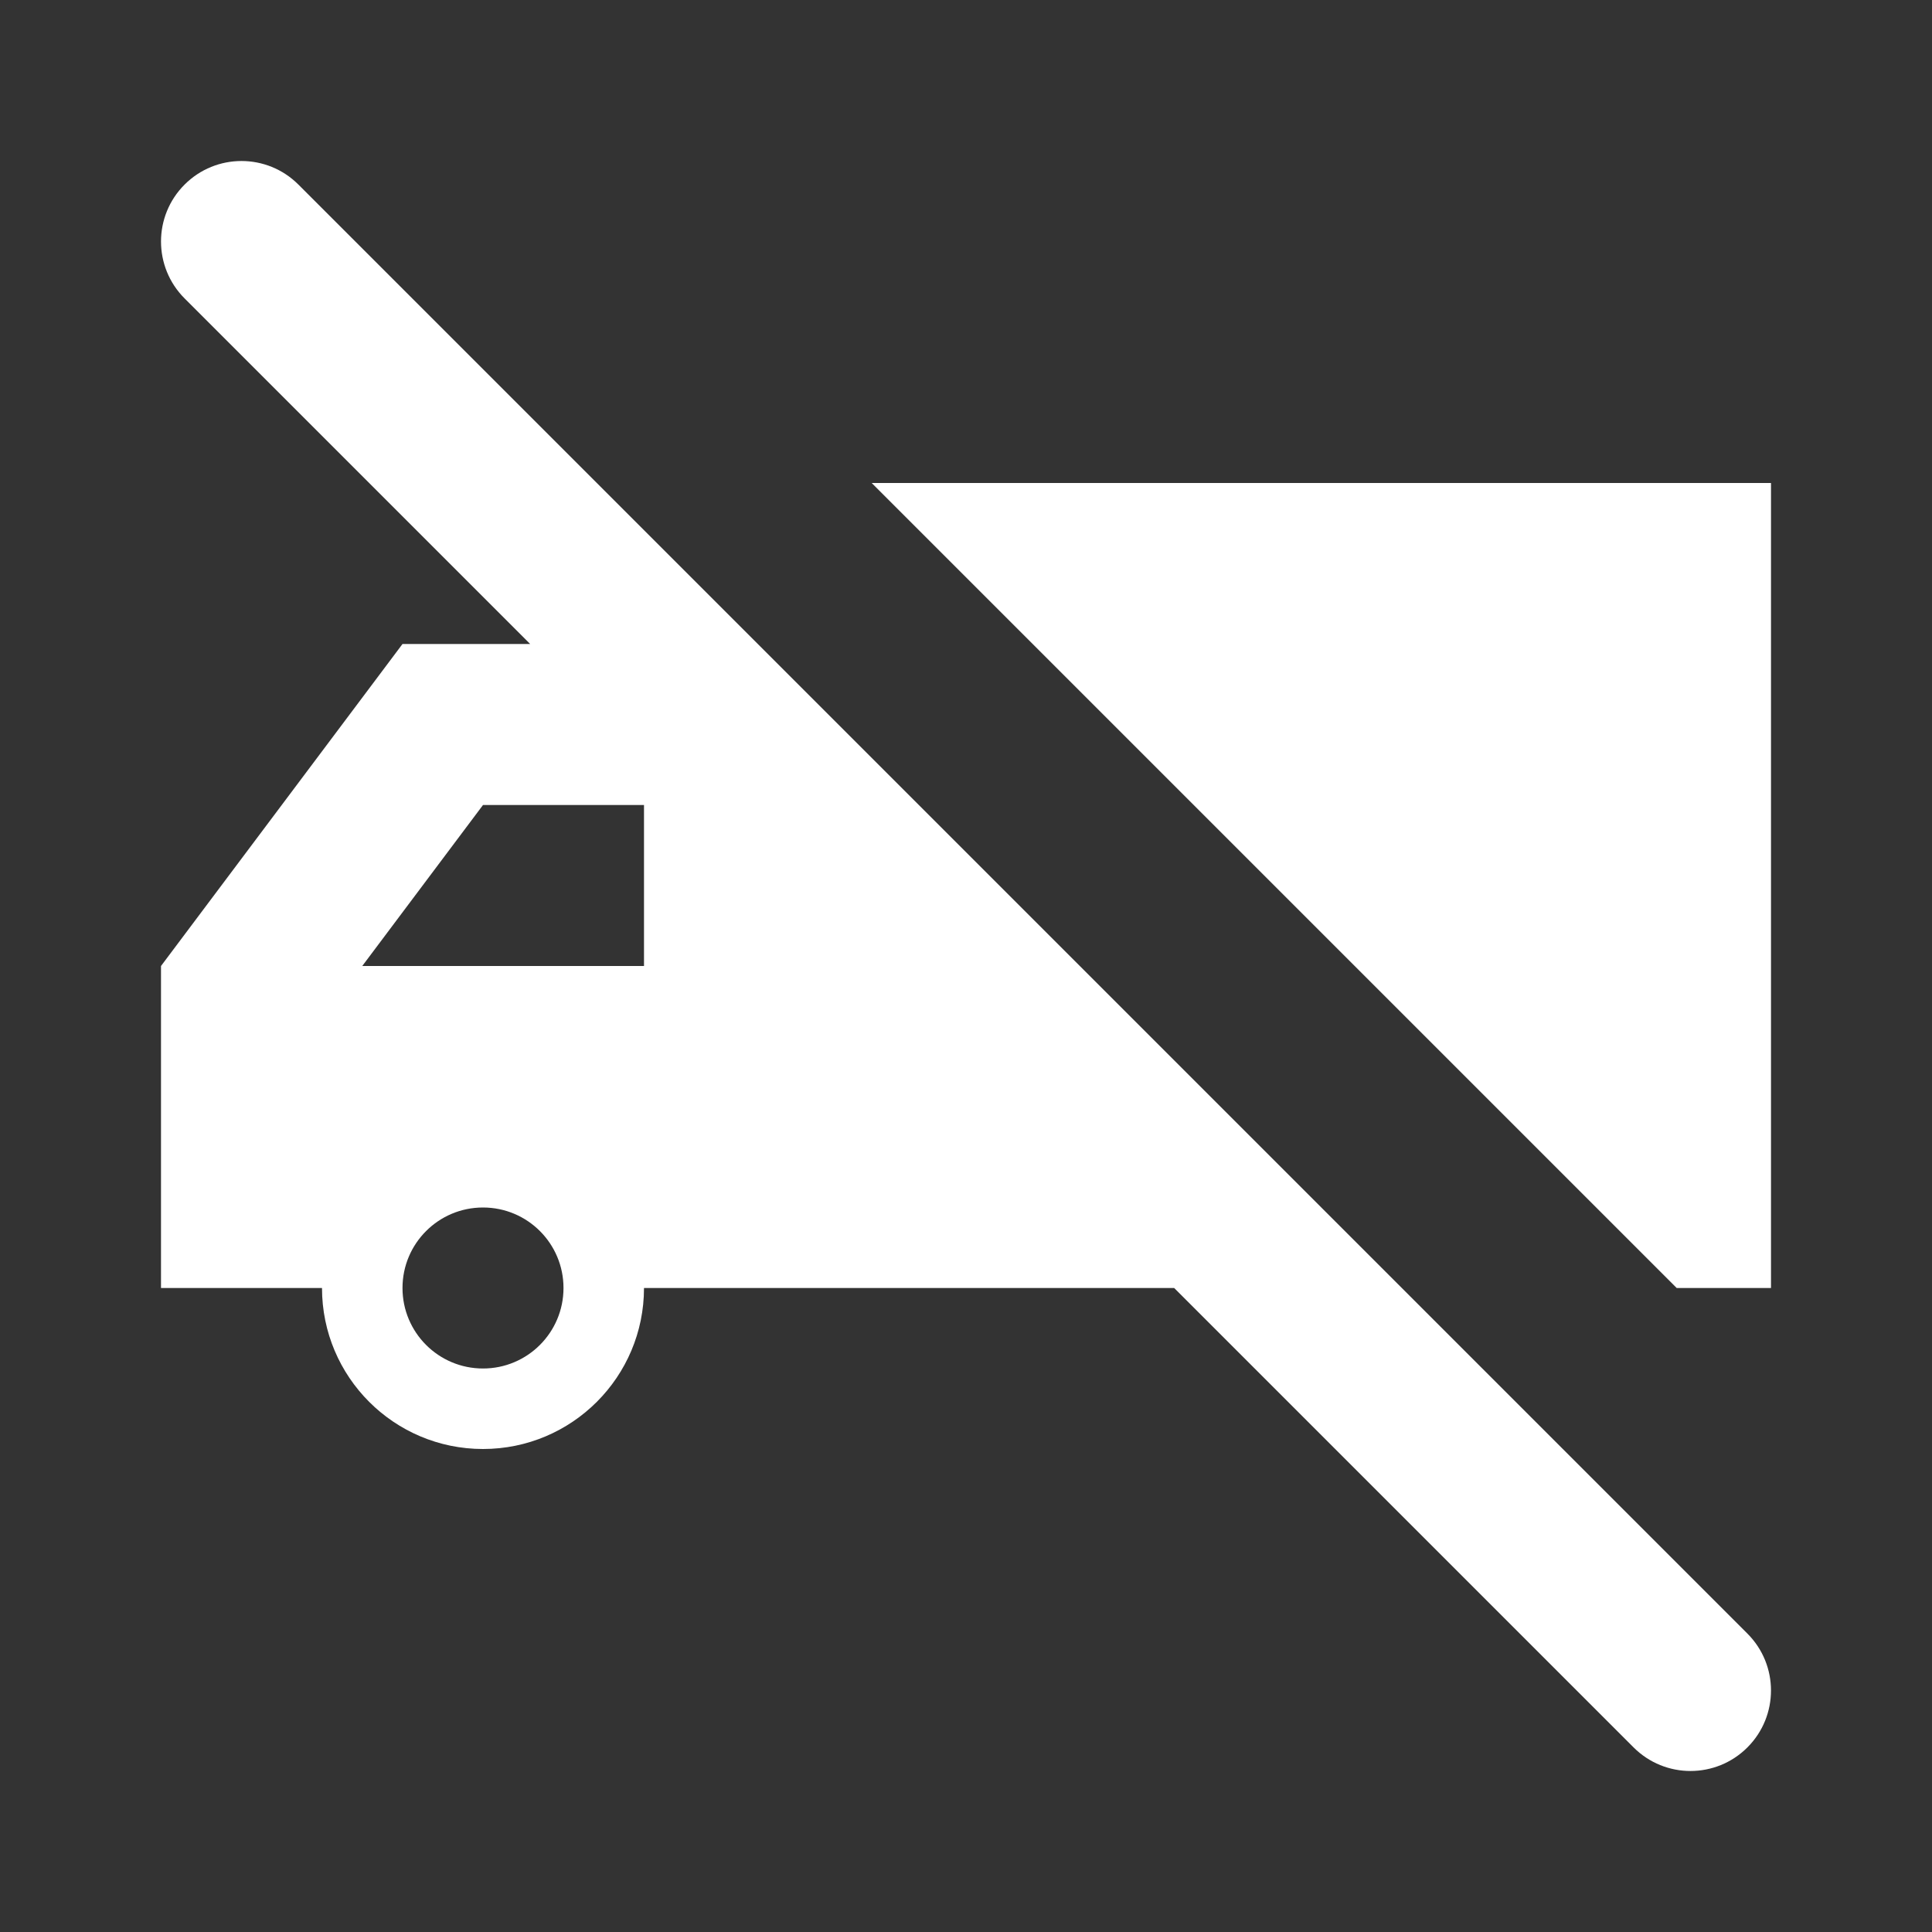 <svg width="48" height="48" viewBox="0 0 48 48" fill="none" xmlns="http://www.w3.org/2000/svg">
<rect x="0" y="0" width="48" height="48" fill="#333333" stroke="none"/>
<path fill-rule="evenodd" clip-rule="evenodd" d="M7.414 4.586C6.633 3.805 5.367 3.805 4.586 4.586C3.805 5.367 3.805 6.633 4.586 7.414L13.172 16H10L4 24V32H8C8 34.209 9.791 36 12 36C14.209 36 16 34.209 16 32H29.172L40.586 43.414C41.367 44.195 42.633 44.195 43.414 43.414C44.195 42.633 44.195 41.367 43.414 40.586L7.414 4.586ZM9 24H16V20H12L9 24ZM10 32C10 33.105 10.895 34 12 34C13.105 34 14 33.105 14 32C14 30.895 13.105 30 12 30C10.895 30 10 30.895 10 32Z" fill="white"/>
<path d="M44 32H41.657L21.657 12H44V32Z" fill="white"/>
</svg>
